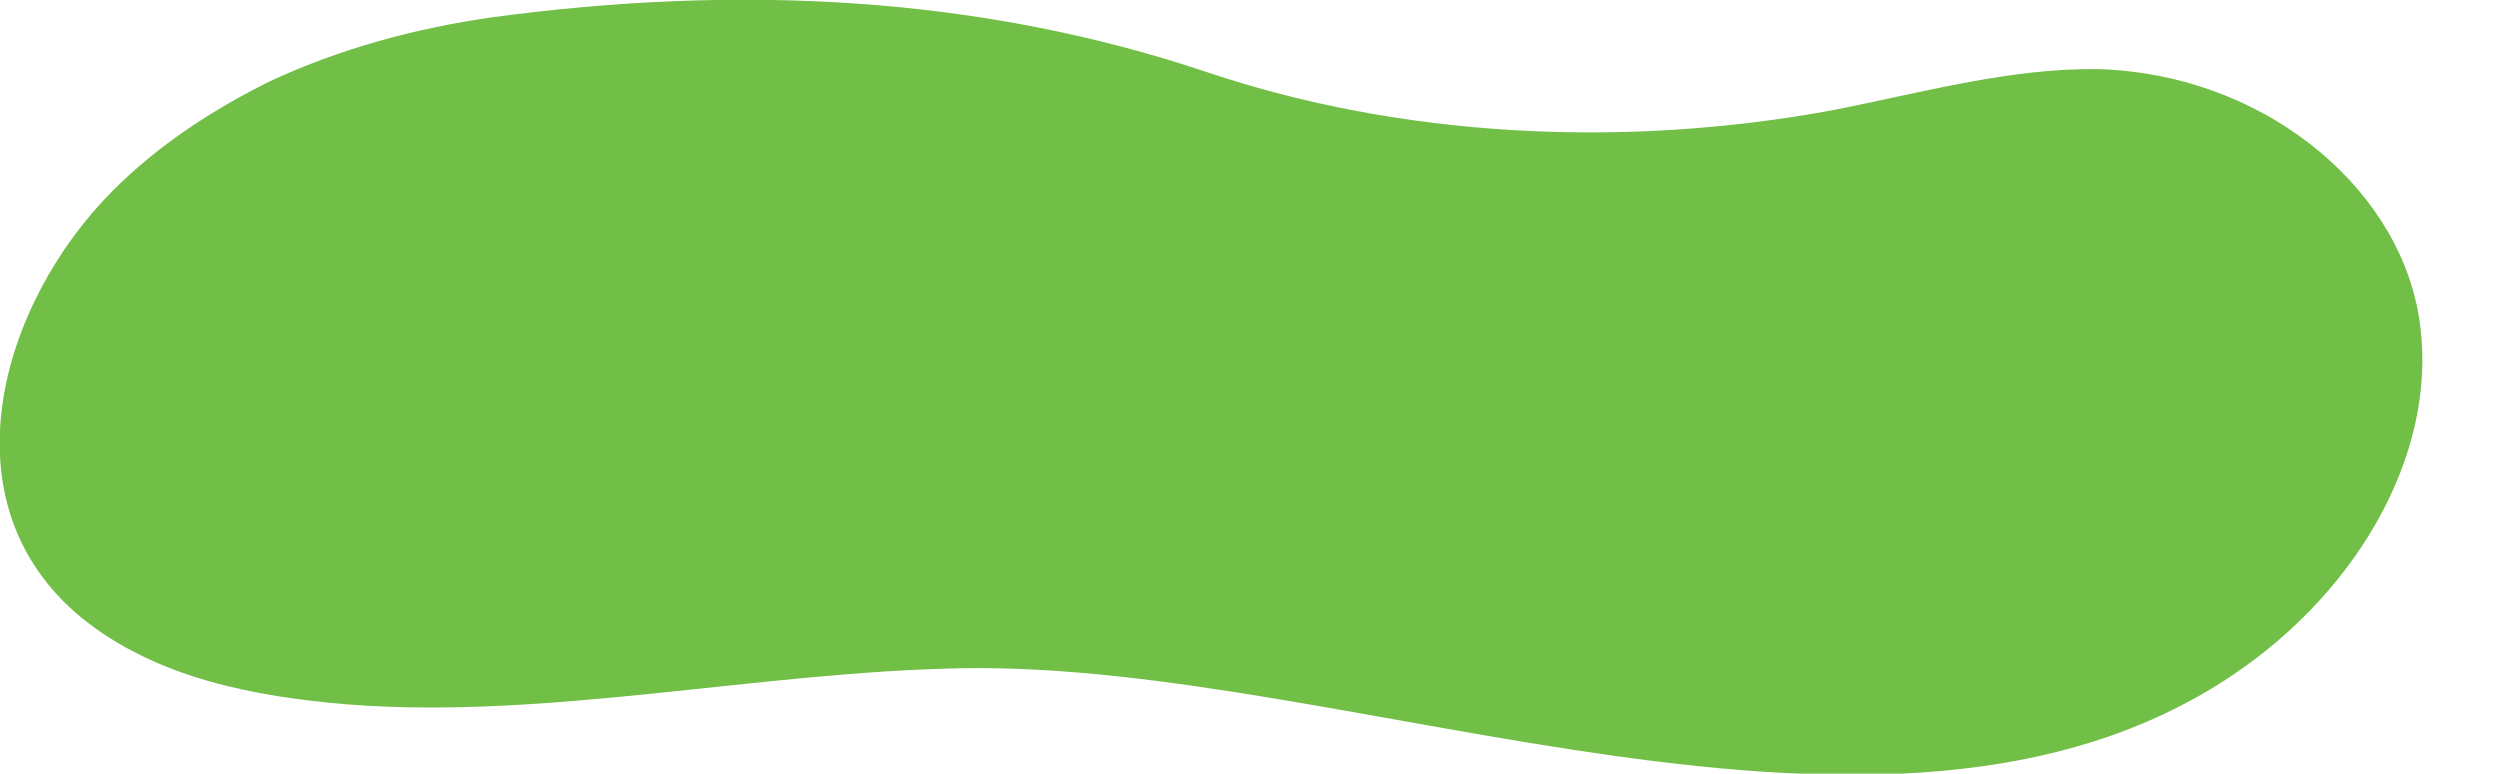 <?xml version="1.0" encoding="utf-8"?>
<!-- Generator: Adobe Illustrator 24.0.0, SVG Export Plug-In . SVG Version: 6.00 Build 0)  -->
<svg version="1.1" id="Layer_1" xmlns="http://www.w3.org/2000/svg" xmlns:xlink="http://www.w3.org/1999/xlink" x="0px" y="0px"
	 viewBox="0 0 159 49.2" style="enable-background:new 0 0 159 49.2;" xml:space="preserve">
<style type="text/css">
	.st0{fill:#71BF47;}
</style>
<path class="st0" d="M17.1,5.2c4.5-2.1,9.3-3.4,14.2-4.1C46.9-1,62.2-0.3,76.8,4.6C89,8.7,103.1,9.5,116.6,7
	c5.6-1.1,11.3-2.7,16.9-2.6c10.2,0.3,18.8,7.2,20.3,15.5c1.5,8.3-3.5,17.5-11.9,23.1c-21.9,14.6-55.8-0.9-80.6-0.5
	c-12.9,0.2-26.5,3.3-39.2,2.3c-6-0.5-12.2-1.7-16.9-5.5C-3.7,32,0,19.3,7.2,12.1C10.1,9.2,13.5,7,17.1,5.2z"/>
</svg>
